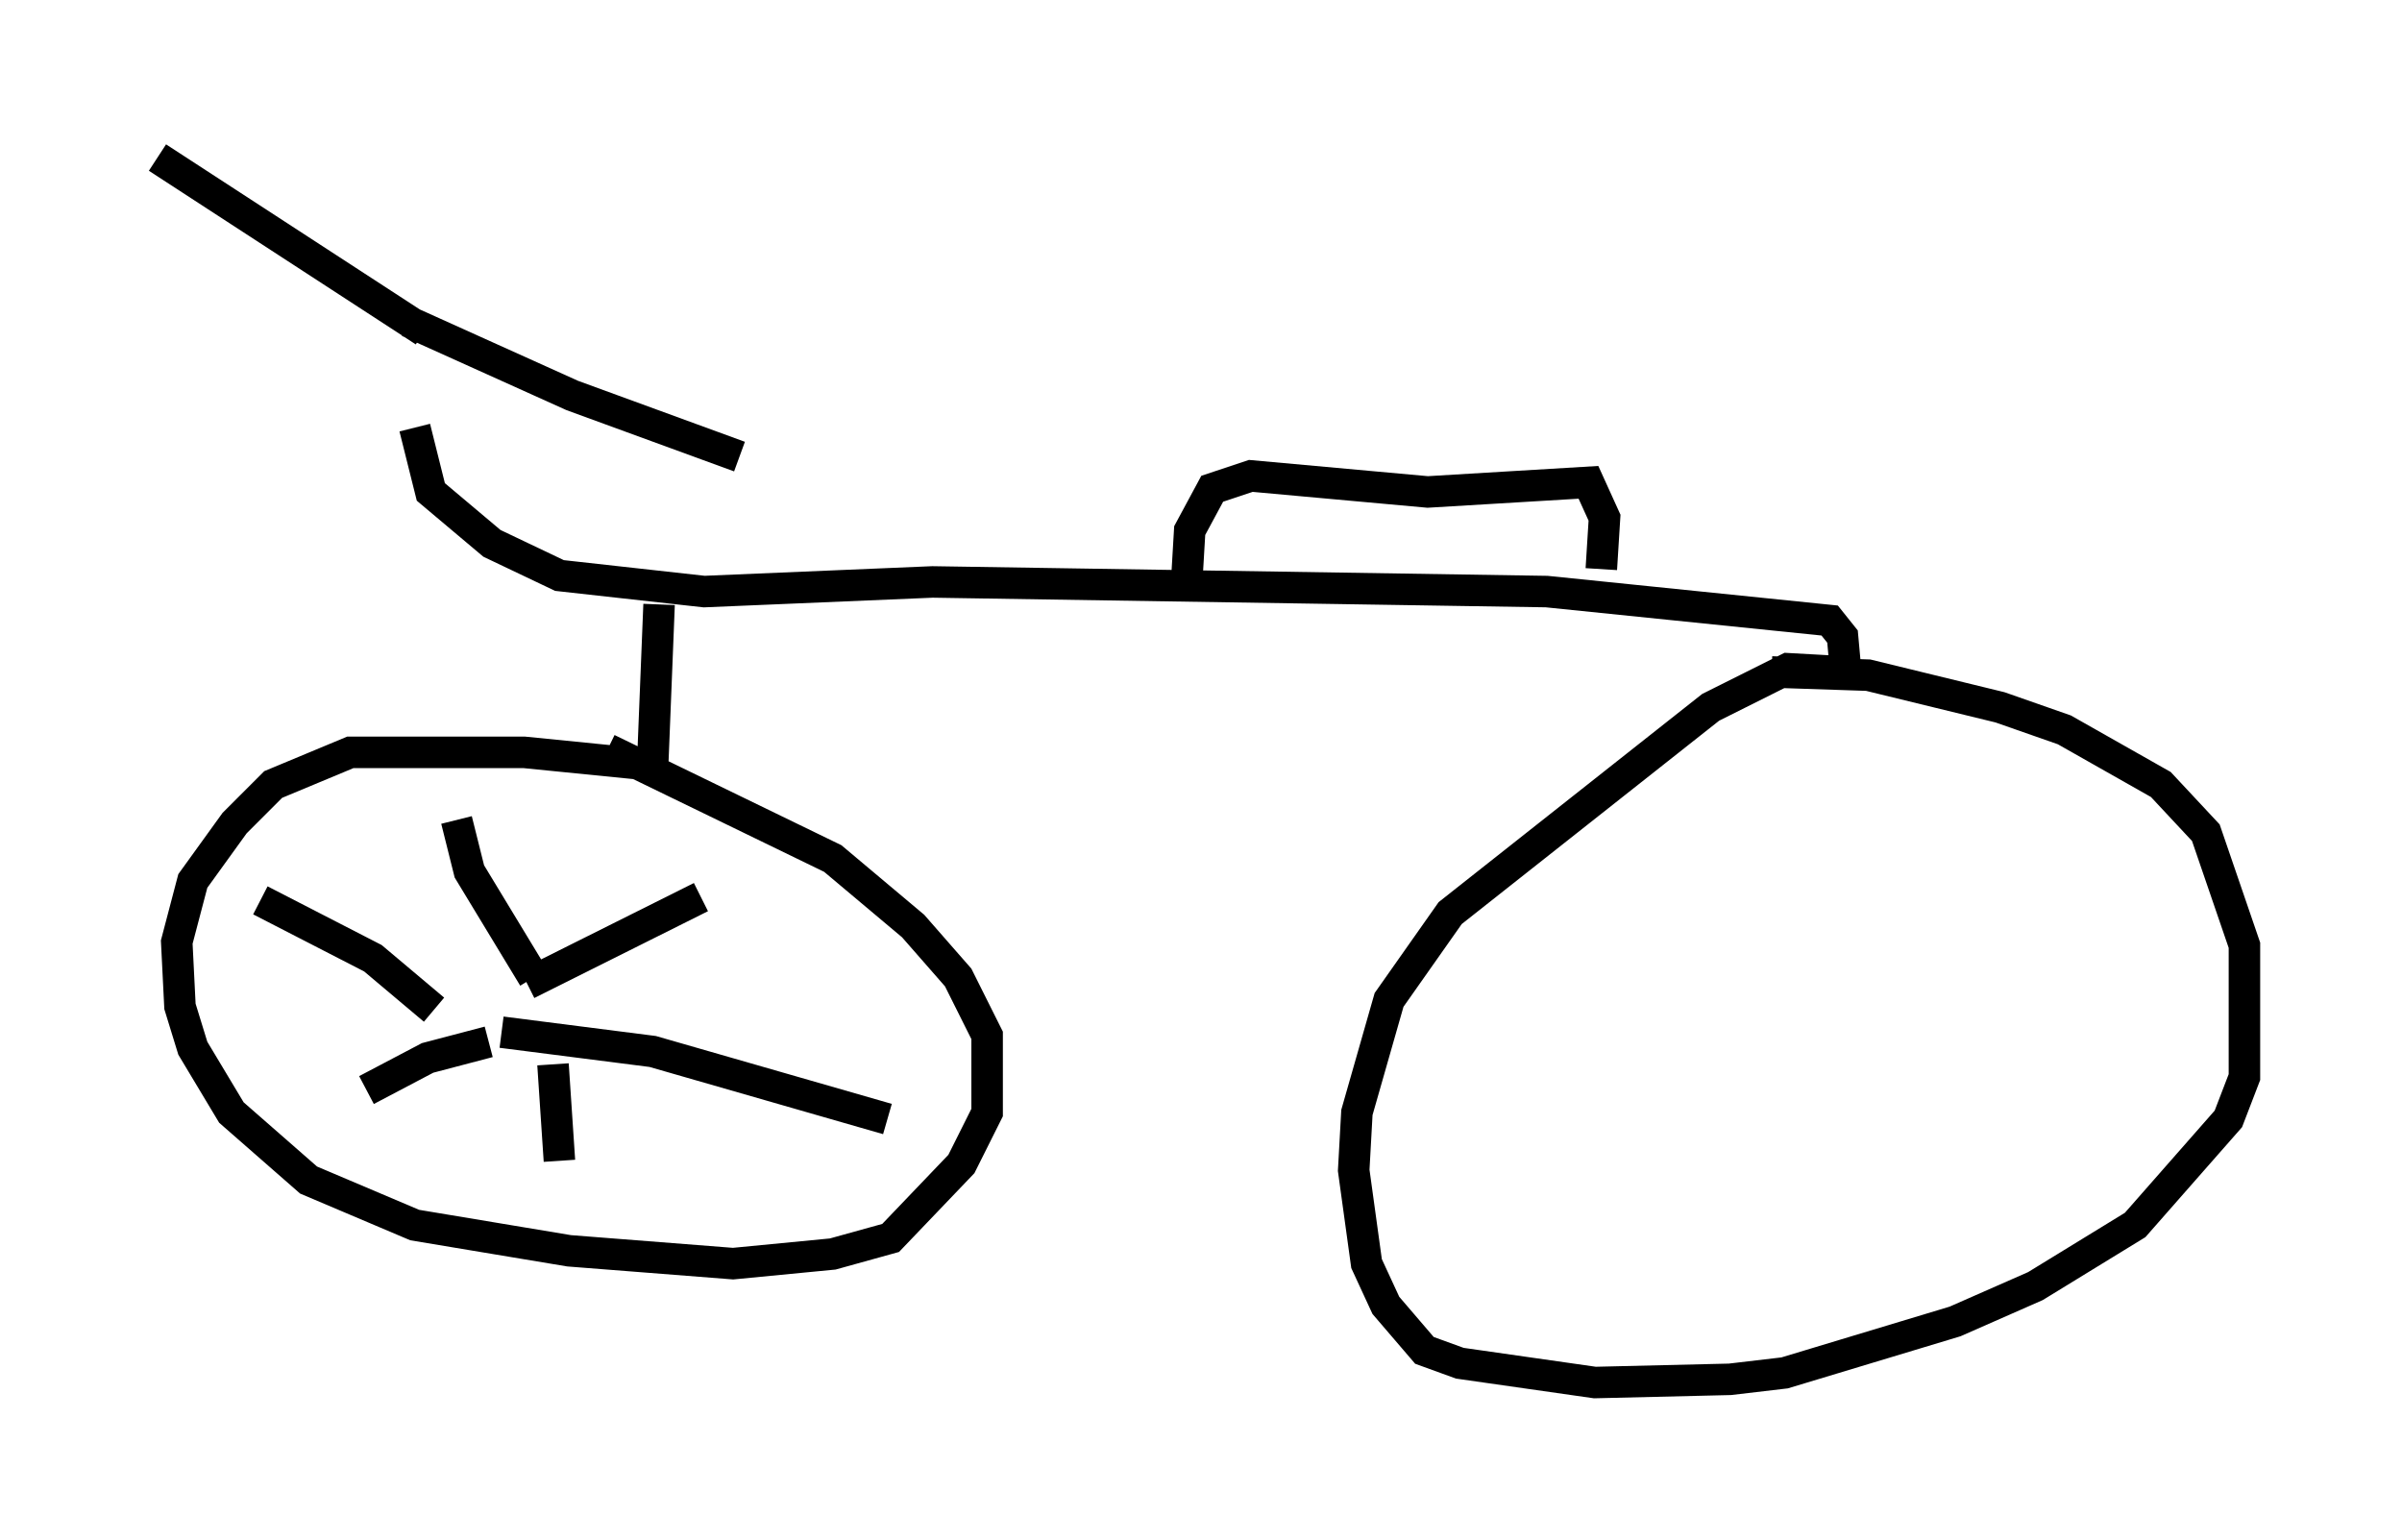 <?xml version="1.0" encoding="utf-8" ?>
<svg baseProfile="full" height="48.894" version="1.1" width="76.253" xmlns="http://www.w3.org/2000/svg" xmlns:ev="http://www.w3.org/2001/xml-events" xmlns:xlink="http://www.w3.org/1999/xlink"><defs /><rect fill="white" height="48.894" width="76.253" x="0" y="0" /><path d="M13.677, 10.513 m-0.51, 3.063 l0.51, 2.042 1.94, 1.633 l2.144, 1.021 4.594, 0.51 l7.248, -0.306 19.498, 0.306 l8.983, 0.919 0.408, 0.51 l0.102, 1.123 -1.838, -0.102 l-2.45, 1.225 -8.269, 6.533 l-1.94, 2.756 -1.021, 3.573 l-0.102, 1.838 0.408, 2.96 l0.613, 1.327 1.225, 1.429 l1.123, 0.408 4.288, 0.613 l4.288, -0.102 1.735, -0.204 l5.41, -1.633 2.552, -1.123 l3.165, -1.94 2.96, -3.369 l0.51, -1.327 0.0, -4.185 l-1.225, -3.573 -1.429, -1.531 l-3.063, -1.735 -2.042, -0.715 l-4.185, -1.021 -3.063, -0.102 m-35.321, -2.144 l-0.204, 5.104 -4.083, -0.408 l-5.513, 0.0 -2.45, 1.021 l-1.225, 1.225 -1.327, 1.838 l-0.51, 1.94 0.102, 2.042 l0.408, 1.327 1.225, 2.042 l2.45, 2.144 3.369, 1.429 l4.9, 0.817 5.206, 0.408 l3.165, -0.306 1.838, -0.51 l2.246, -2.348 0.817, -1.633 l0.0, -2.45 -0.919, -1.838 l-1.429, -1.633 -2.552, -2.144 l-7.146, -3.471 m-5.819, -13.271 l-8.473, -5.513 m7.963, 5.206 l5.206, 2.348 5.308, 1.94 m14.19, 4.083 l0.102, -1.735 0.715, -1.327 l1.225, -0.408 5.615, 0.51 l5.104, -0.306 0.51, 1.123 l-0.102, 1.633 m-34.096, 13.169 l5.513, -2.756 m-6.329, 4.288 l4.798, 0.613 7.452, 2.144 m-12.658, -2.45 l-1.94, 0.51 -1.94, 1.021 m2.144, -2.552 l-1.94, -1.633 -3.573, -1.838 m8.677, 2.45 l-2.042, -3.369 -0.408, -1.633 m3.063, 7.758 l0.204, 3.063 " fill="none" stroke="black" stroke-width="1" /></svg>
